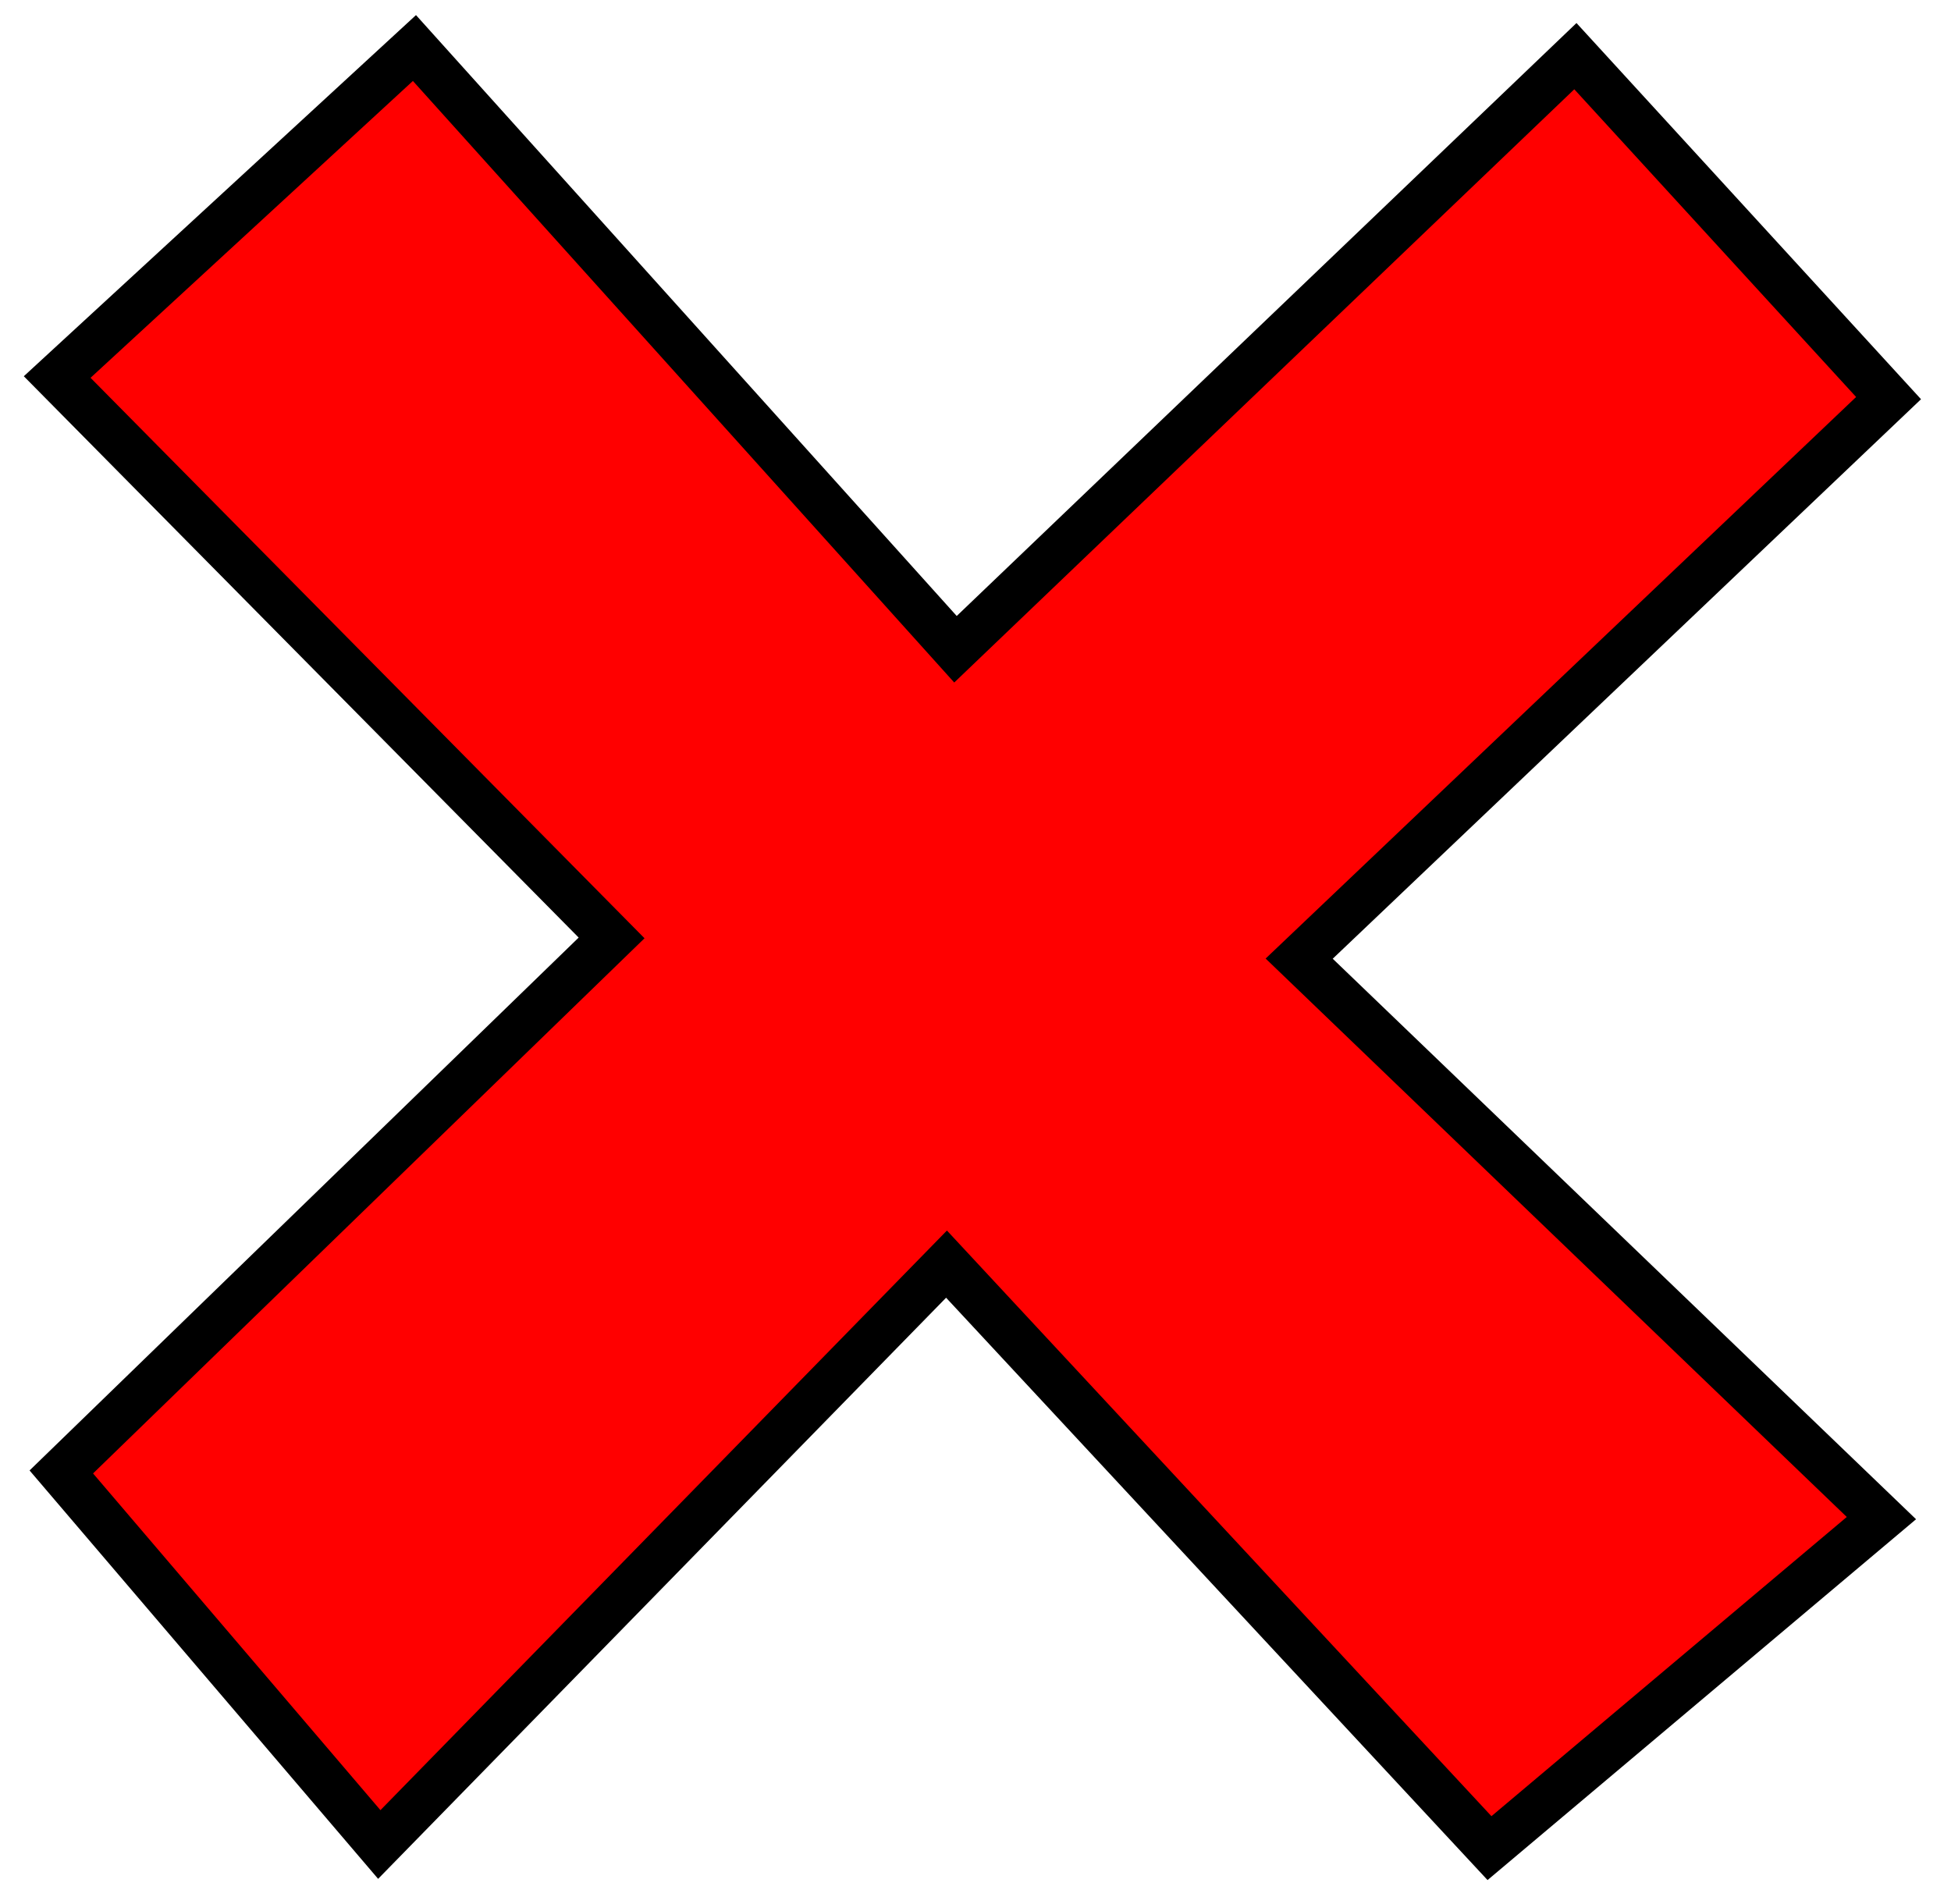 <?xml version="1.0" encoding="UTF-8" standalone="no"?>
<!-- Created with Inkscape (http://www.inkscape.org/) -->
<svg xmlns:svg="http://www.w3.org/2000/svg" xmlns="http://www.w3.org/2000/svg" xmlns:xlink="http://www.w3.org/1999/xlink" version="1.0" width="42" height="41" id="svg2">
  <defs id="defs4">
    <linearGradient id="linearGradient2994">
      <stop id="stop2996" style="stop-color:#000000;stop-opacity:1" offset="0"/>
      <stop id="stop2998" style="stop-color:#c9c9c9;stop-opacity:1" offset="1"/>
    </linearGradient>
    <linearGradient id="linearGradient2974">
      <stop id="stop2976" style="stop-color:#c1c1c1;stop-opacity:1" offset="0"/>
      <stop id="stop2978" style="stop-color:#acacac;stop-opacity:1" offset="1"/>
    </linearGradient>
    <linearGradient id="linearGradient2966">
      <stop id="stop2968" style="stop-color:#ffd1d1;stop-opacity:1" offset="0"/>
      <stop id="stop3006" style="stop-color:#ffa400;stop-opacity:1" offset="0.5"/>
      <stop id="stop2970" style="stop-color:#6f0000;stop-opacity:1" offset="1"/>
    </linearGradient>
    <linearGradient x1="25.719" y1="31.047" x2="25.251" y2="30.093" id="linearGradient2752" xlink:href="#linearGradient2994" gradientUnits="userSpaceOnUse" gradientTransform="matrix(3.245,-0.981,0.87,3.663,-104.542,-52.41)"/>
    <linearGradient x1="46" y1="19.812" x2="47.688" y2="22.625" id="linearGradient2758" xlink:href="#linearGradient2974" gradientUnits="userSpaceOnUse" gradientTransform="matrix(1.632,-0.448,0.437,1.671,-55.315,-2.481)"/>
    <linearGradient x1="49.673" y1="17.238" x2="50.988" y2="22.251" id="linearGradient2761" xlink:href="#linearGradient2966" gradientUnits="userSpaceOnUse" gradientTransform="matrix(1.883,-0.549,0.504,2.05,-68.258,-5.987)"/>
  </defs>
  <path d="M 1.231,8.117 L 8.922,1.034 L 20.569,13.978 L 33.914,1.209 L 40.656,8.571 L 27.968,20.639 L 40.502,32.684 L 32.065,39.789 L 20.376,27.216 L 8.165,39.711 L 1.32,31.69 L 13.166,20.193 L 1.231,8.117 z" id="path2457" style="fill:#ff0000;fill-opacity:1;fill-rule:evenodd;stroke:#000000;stroke-width:0.998px;stroke-linecap:butt;stroke-linejoin:miter;stroke-opacity:1"/>
</svg>